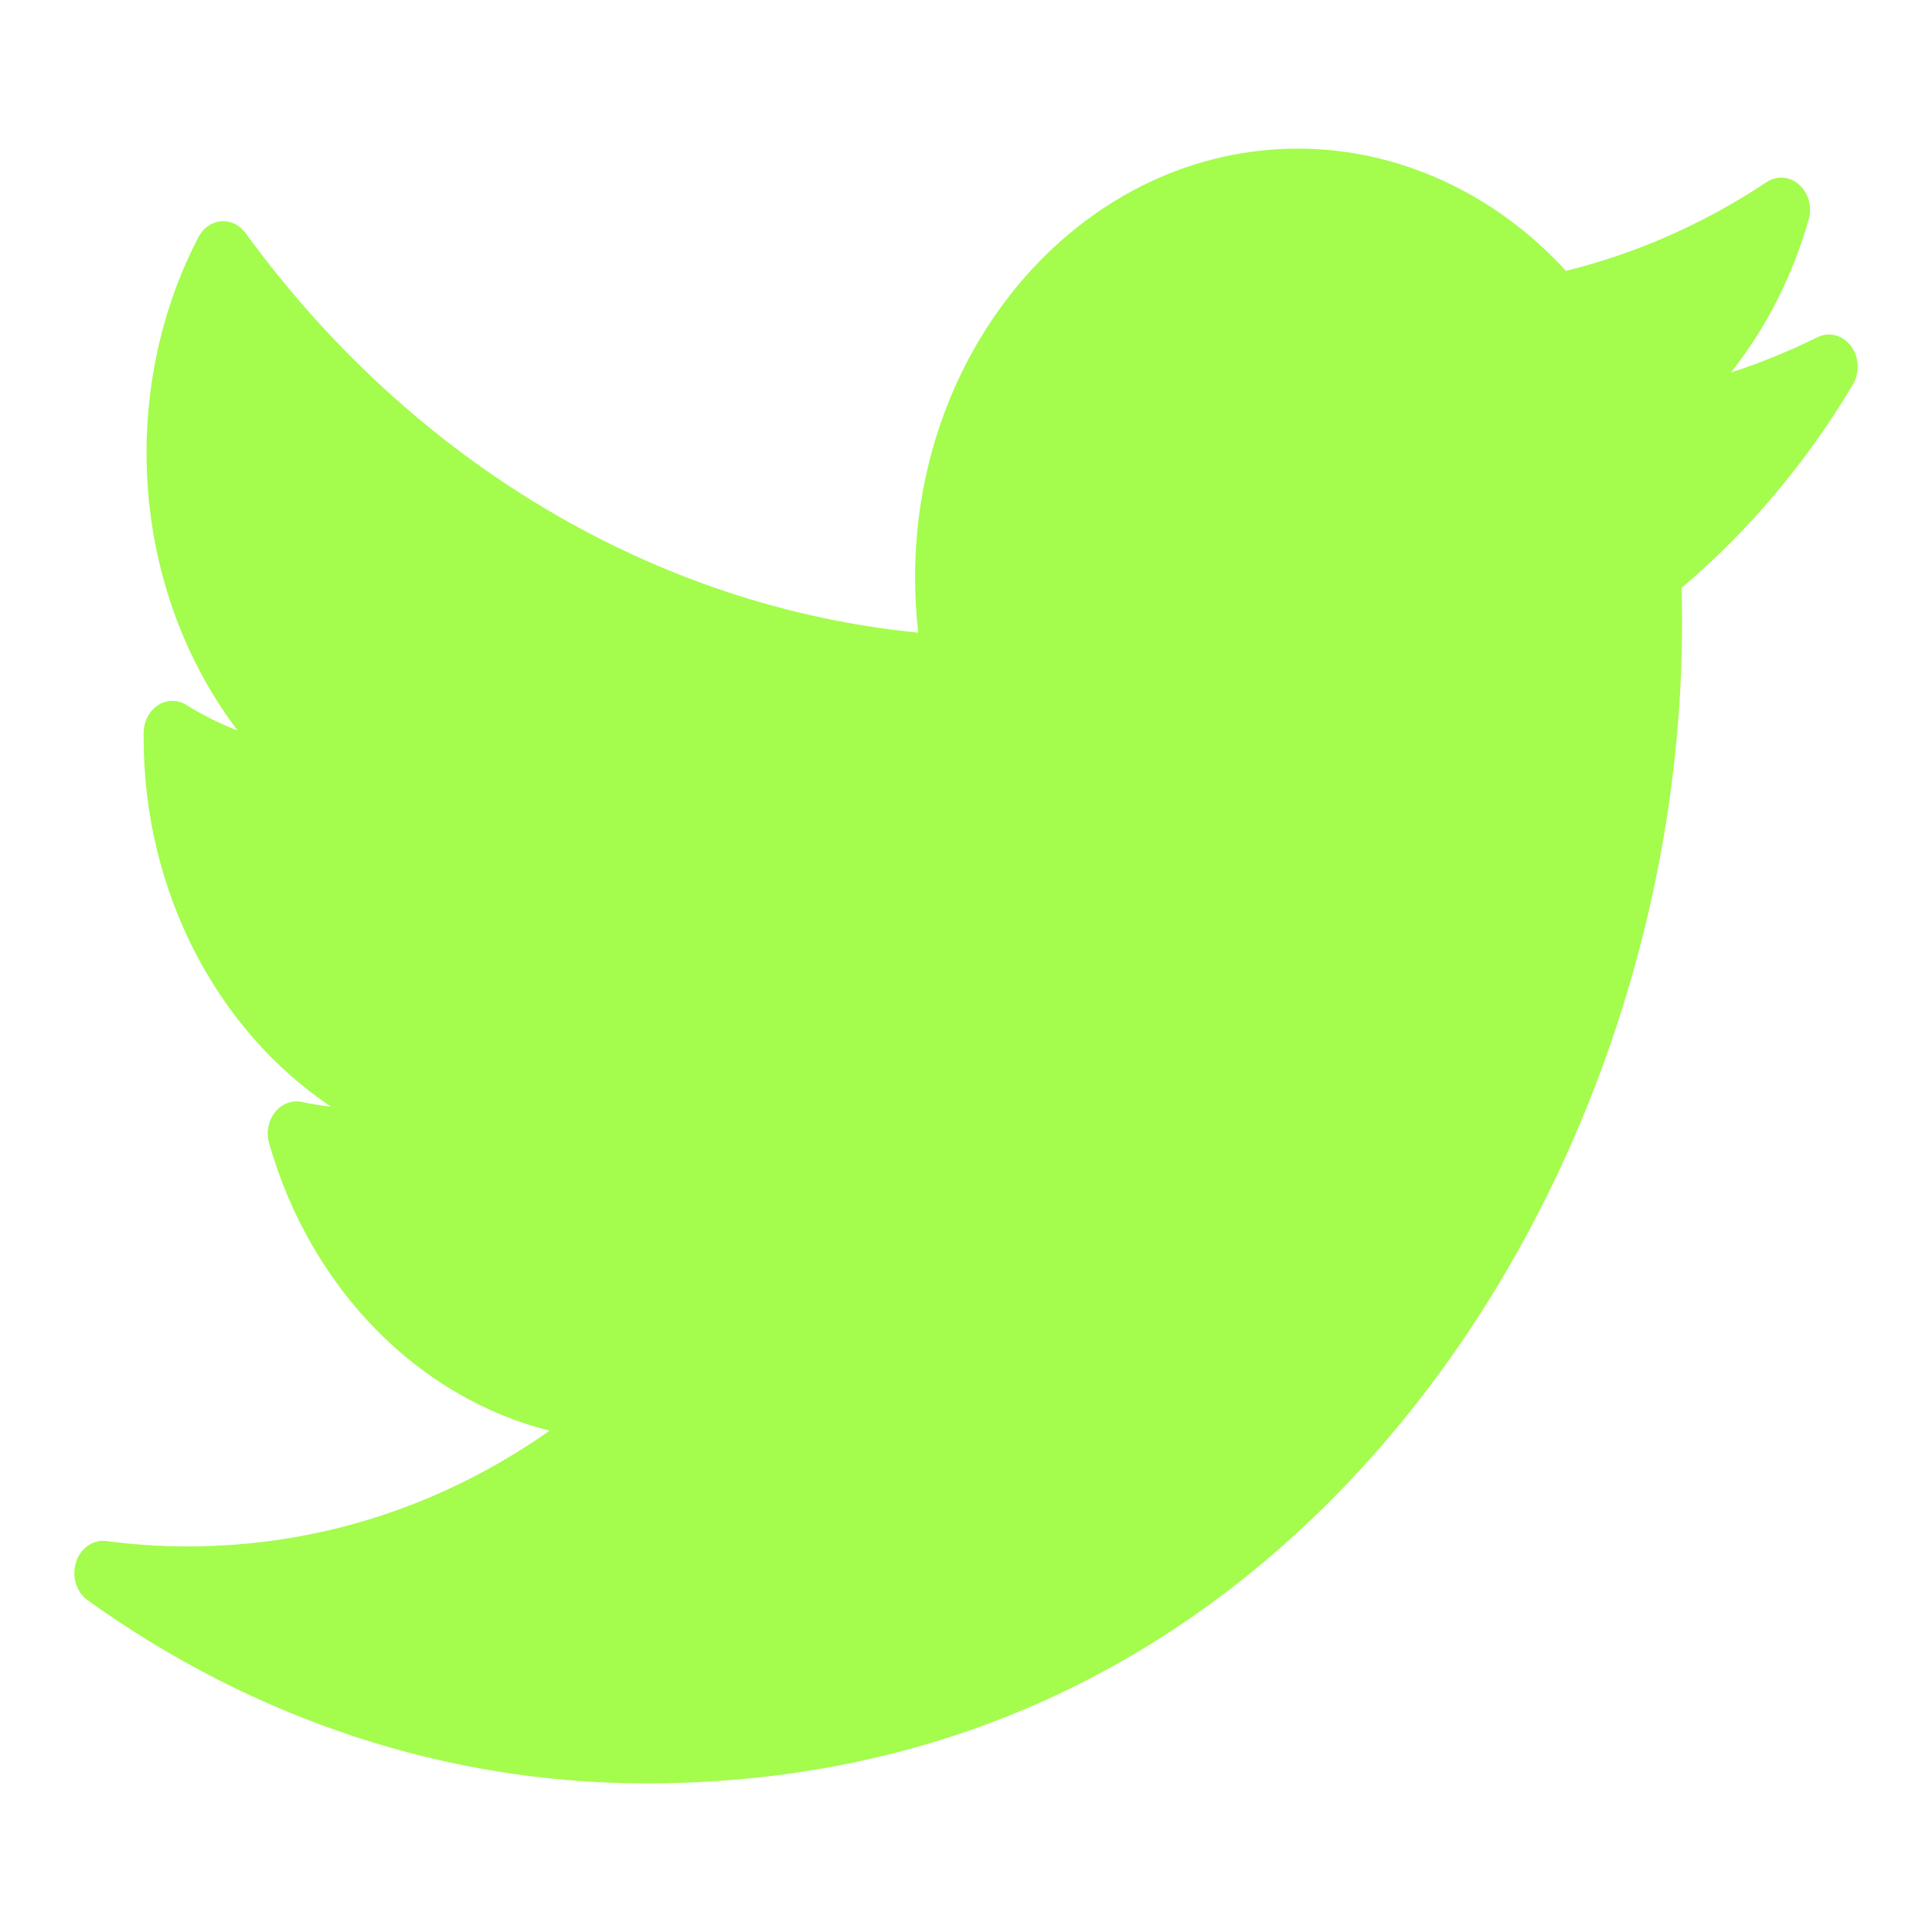 <svg width="26" height="26" viewBox="0 0 26 26" fill="none" xmlns="http://www.w3.org/2000/svg">
<path d="M24.456 4.539C24.079 4.726 23.691 4.884 23.295 5.012C23.764 4.419 24.122 3.72 24.34 2.956C24.389 2.784 24.338 2.597 24.212 2.485C24.087 2.372 23.912 2.359 23.774 2.451C22.933 3.009 22.025 3.411 21.074 3.645C20.115 2.597 18.813 2 17.467 2C14.627 2 12.315 4.588 12.315 7.768C12.315 8.019 12.329 8.268 12.357 8.514C8.832 8.167 5.555 6.227 3.304 3.136C3.224 3.026 3.1 2.967 2.974 2.978C2.847 2.989 2.734 3.069 2.67 3.192C2.213 4.069 1.972 5.072 1.972 6.092C1.972 7.482 2.415 8.801 3.198 9.831C2.96 9.739 2.729 9.624 2.508 9.487C2.39 9.413 2.246 9.414 2.128 9.489C2.01 9.565 1.937 9.704 1.933 9.856C1.933 9.881 1.933 9.907 1.933 9.933C1.933 12.007 2.93 13.875 4.455 14.893C4.324 14.879 4.193 14.857 4.063 14.83C3.929 14.801 3.791 14.854 3.701 14.968C3.61 15.082 3.58 15.242 3.622 15.387C4.186 17.36 5.639 18.811 7.396 19.254C5.939 20.276 4.273 20.811 2.524 20.811C2.159 20.811 1.792 20.787 1.433 20.739C1.254 20.715 1.083 20.833 1.023 21.023C0.962 21.213 1.026 21.425 1.178 21.534C3.425 23.147 6.023 24 8.691 24C13.937 24 17.218 21.231 19.047 18.907C21.328 16.01 22.636 12.176 22.636 8.387C22.636 8.229 22.634 8.069 22.63 7.91C23.529 7.151 24.304 6.232 24.935 5.176C25.03 5.016 25.02 4.804 24.909 4.656C24.798 4.509 24.614 4.461 24.456 4.539Z" fill="#A4FC4D"/>
</svg>
